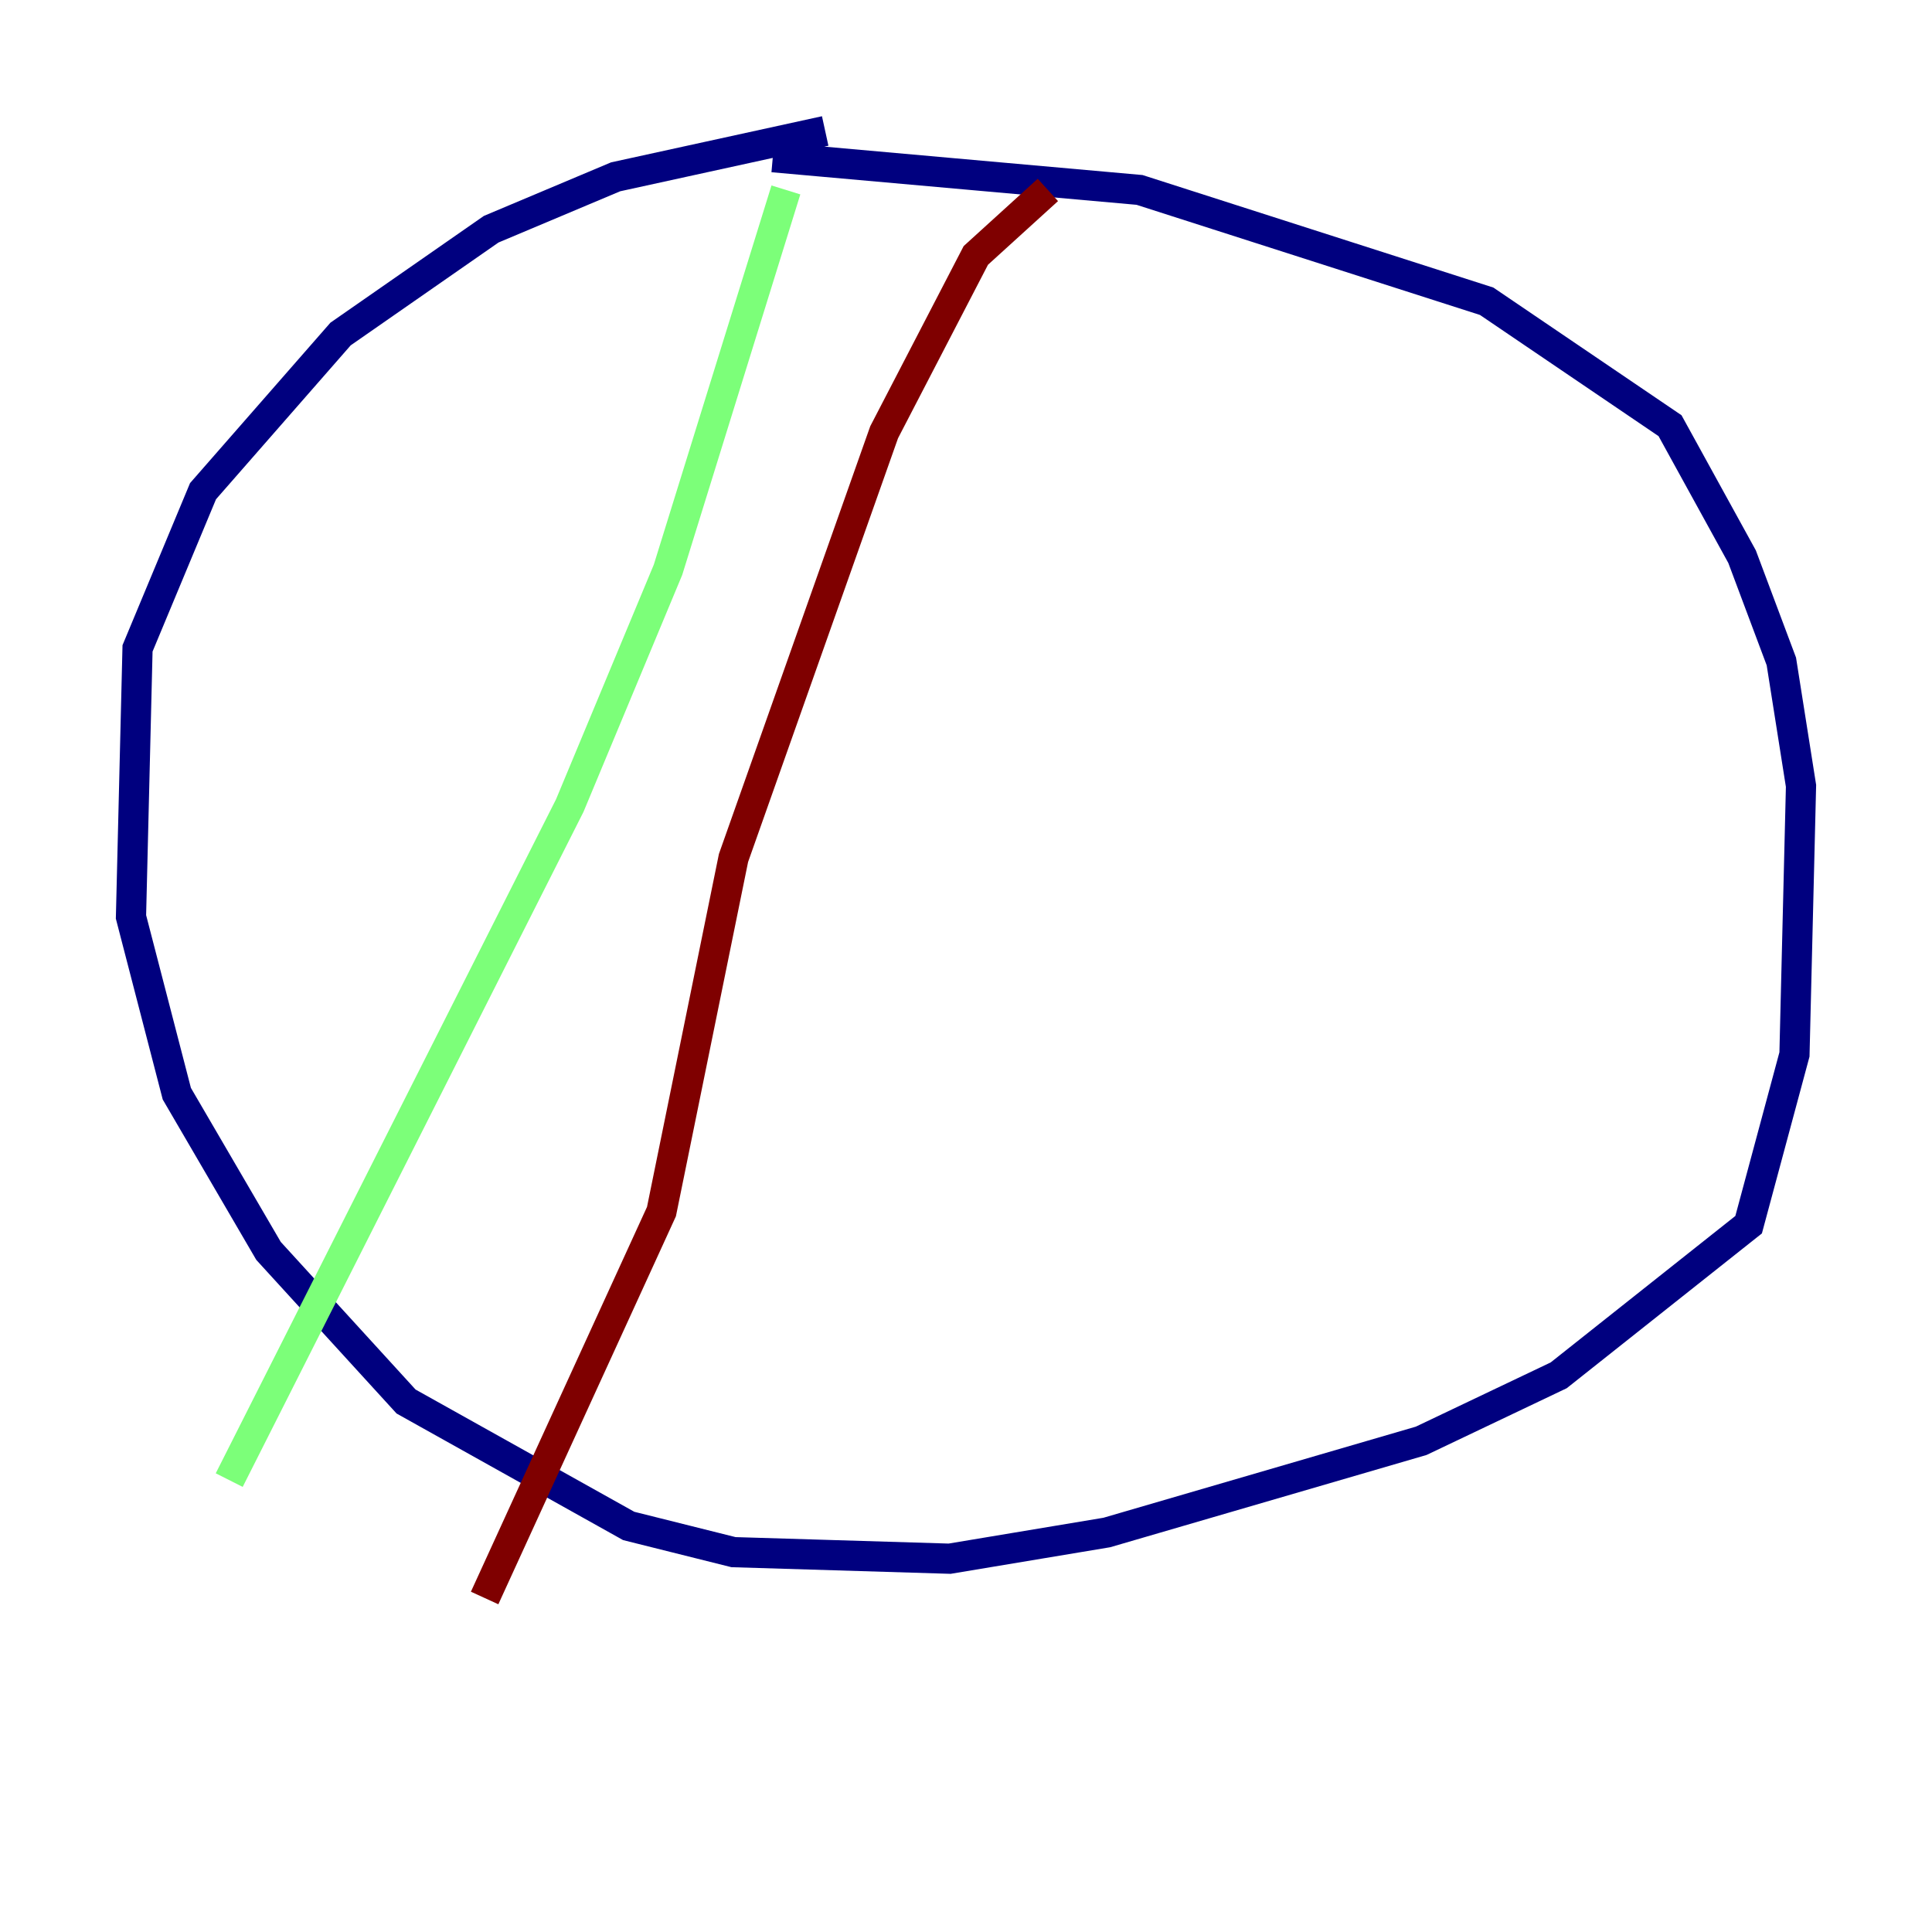 <?xml version="1.0" encoding="utf-8" ?>
<svg baseProfile="tiny" height="128" version="1.2" viewBox="0,0,128,128" width="128" xmlns="http://www.w3.org/2000/svg" xmlns:ev="http://www.w3.org/2001/xml-events" xmlns:xlink="http://www.w3.org/1999/xlink"><defs /><polyline fill="none" points="54.671,8.678 40.786,11.715 32.542,15.186 22.563,22.129 13.451,32.542 9.112,42.956 8.678,60.746 11.715,72.461 17.79,82.875 26.902,92.854 41.654,101.098 48.597,102.834 62.915,103.268 73.329,101.532 94.156,95.458 103.268,91.119 115.851,81.139 118.888,69.858 119.322,52.068 118.02,43.824 115.417,36.881 110.644,28.203 98.495,19.959 75.498,12.583 51.2,10.414" stroke="#00007f" stroke-width="2" /><polyline fill="none" points="52.068,12.583 44.258,37.749 37.749,53.37 15.186,98.061" stroke="#7cff79" stroke-width="2" /><polyline fill="none" points="69.424,12.583 64.651,16.922 58.576,28.637 48.597,56.841 43.824,80.271 32.108,105.871" stroke="#7f0000" stroke-width="2" /></svg>